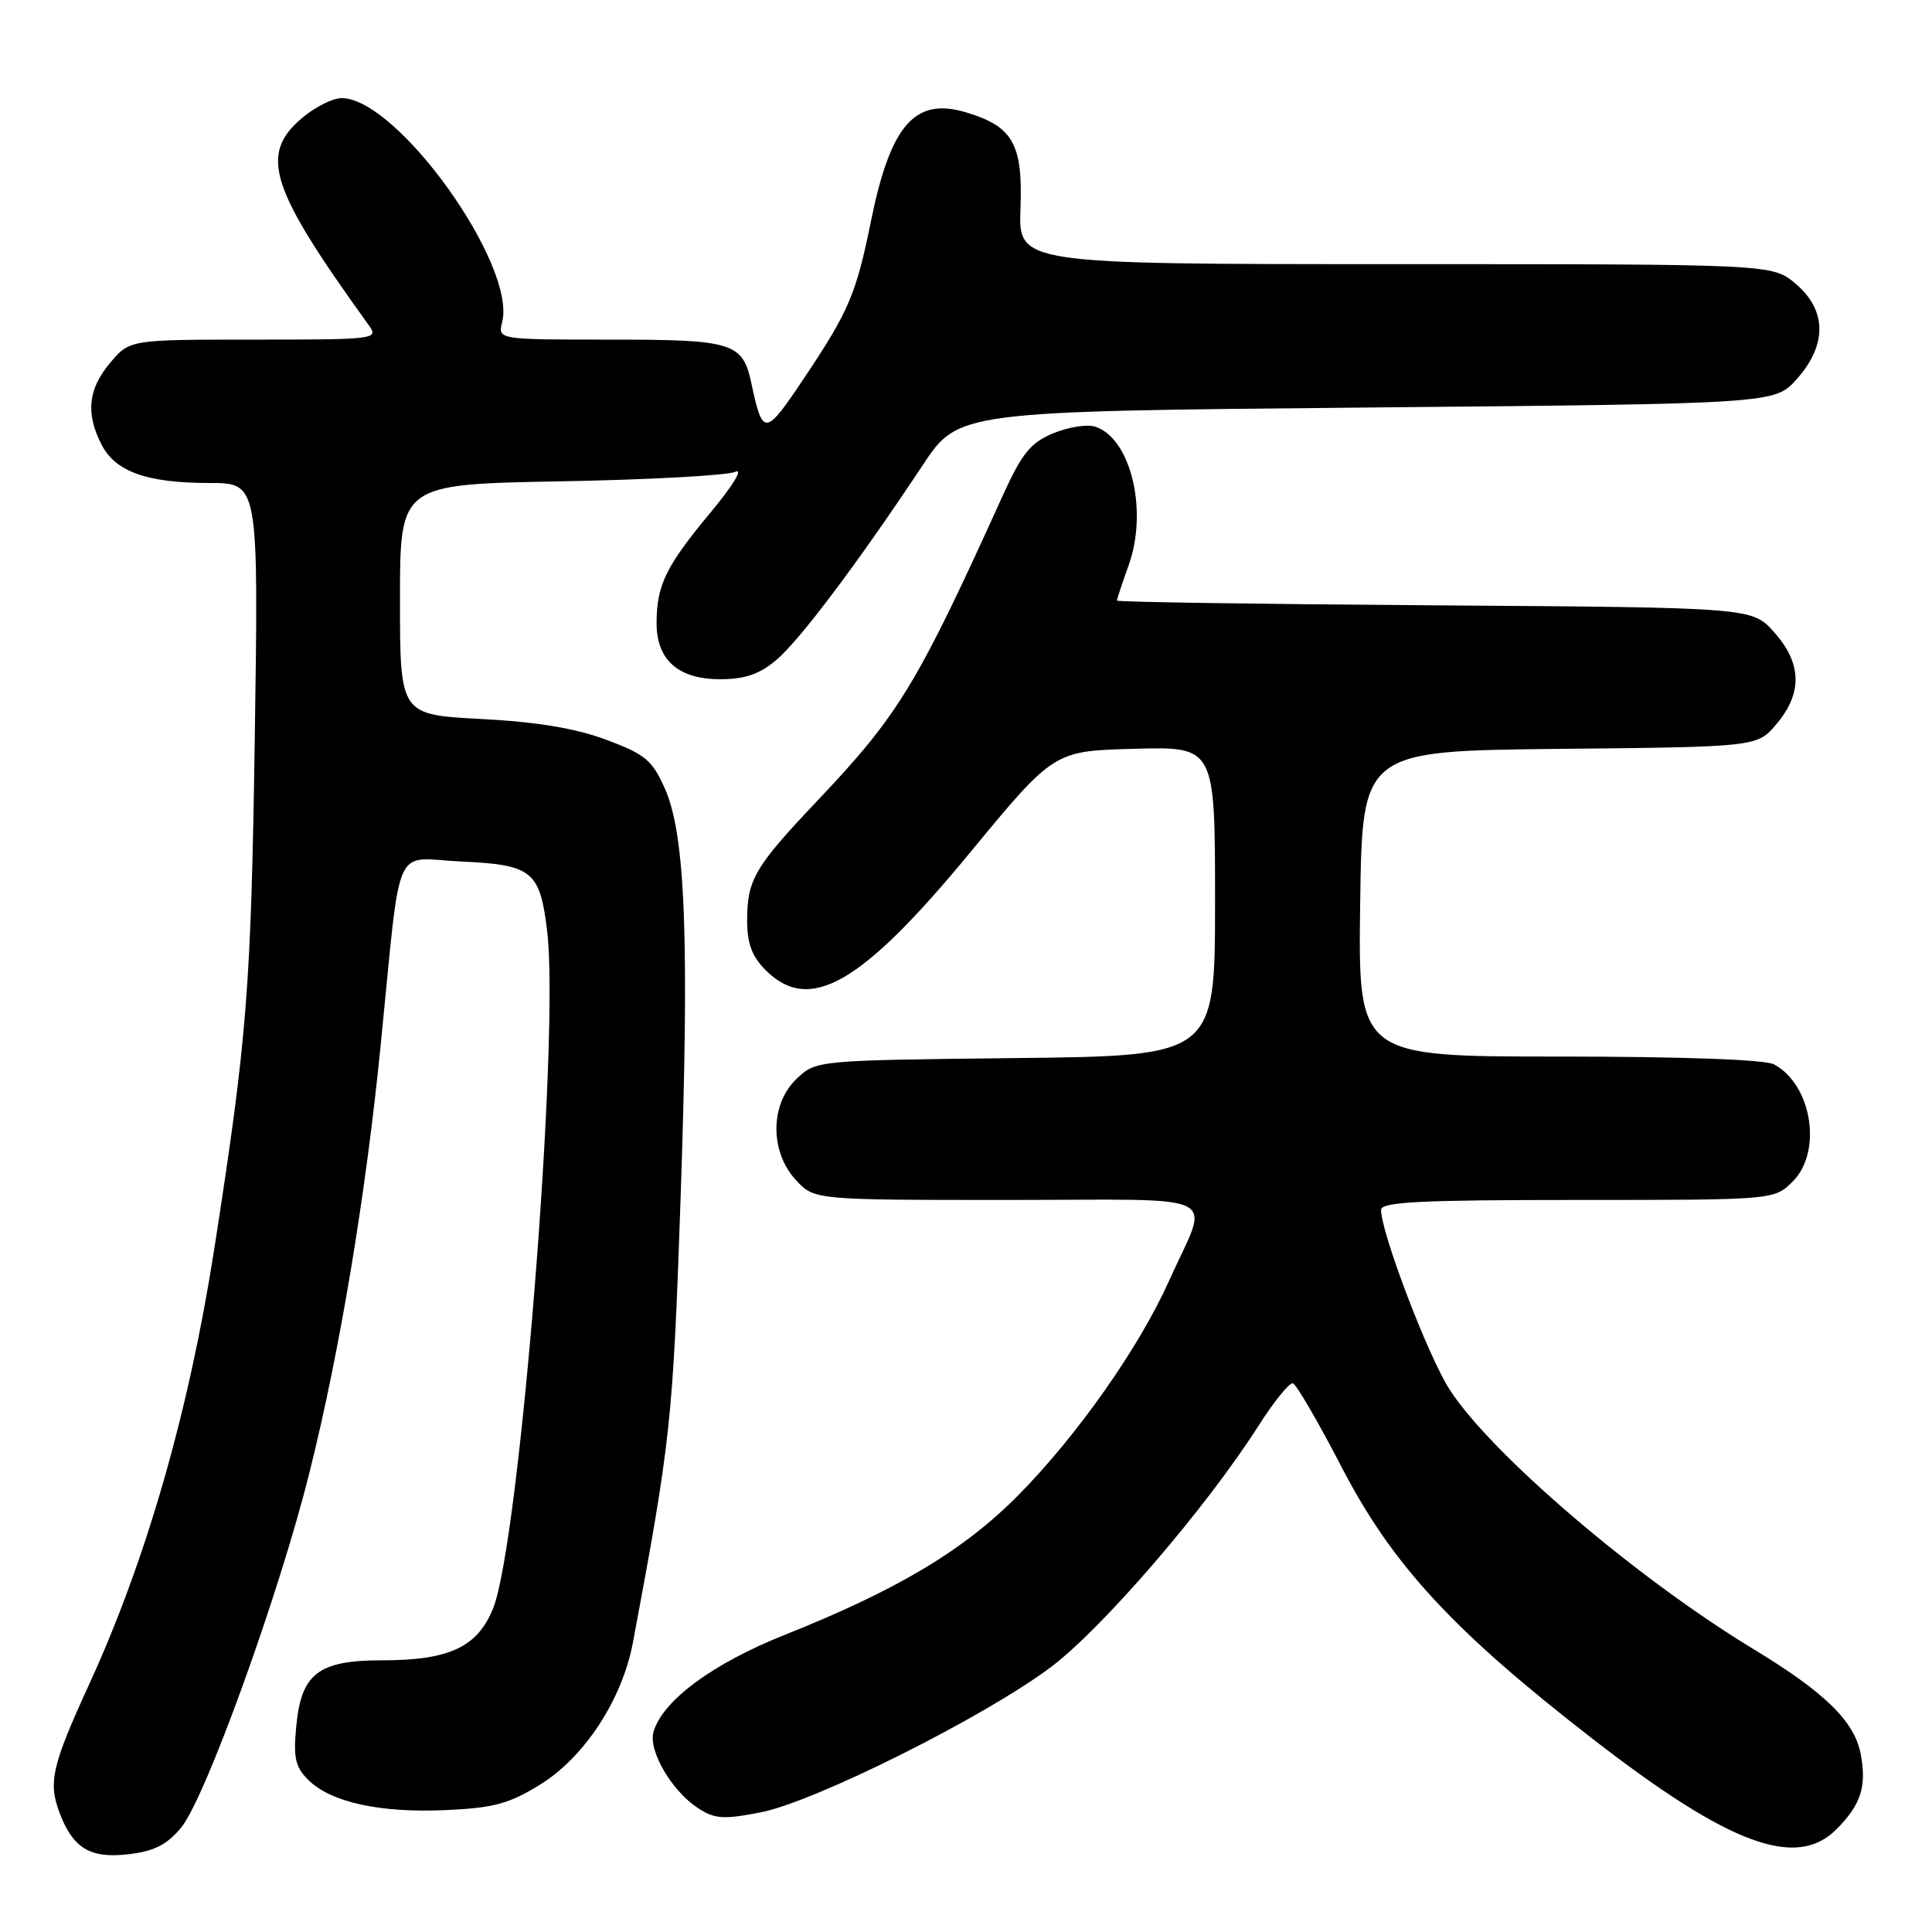 <?xml version="1.0" encoding="UTF-8" standalone="no"?>
<!DOCTYPE svg PUBLIC "-//W3C//DTD SVG 1.1//EN" "http://www.w3.org/Graphics/SVG/1.1/DTD/svg11.dtd" >
<svg xmlns="http://www.w3.org/2000/svg" xmlns:xlink="http://www.w3.org/1999/xlink" version="1.1" viewBox="0 0 256 256">
 <g >
 <path fill="currentColor"
d=" M 23.99 242.18 C 27.19 238.34 36.99 211.25 41.02 195.06 C 45.04 178.97 48.44 158.54 50.44 138.50 C 53.22 110.77 51.91 113.74 61.17 114.16 C 70.52 114.58 71.55 115.42 72.50 123.36 C 74.19 137.50 68.86 204.30 65.35 213.09 C 63.29 218.24 59.55 220.00 50.64 220.00 C 42.20 220.00 39.92 221.74 39.26 228.70 C 38.85 232.89 39.12 234.12 40.83 235.83 C 43.81 238.81 50.32 240.24 59.04 239.85 C 65.42 239.56 67.46 239.01 71.58 236.46 C 77.45 232.84 82.46 225.17 83.87 217.62 C 88.89 190.81 89.16 188.30 90.17 159.16 C 91.36 124.52 90.84 110.69 88.11 104.51 C 86.44 100.74 85.51 99.96 80.36 98.03 C 76.28 96.51 71.23 95.66 63.75 95.27 C 53.00 94.70 53.00 94.70 53.00 79.44 C 53.00 64.17 53.00 64.17 74.25 63.78 C 85.94 63.57 96.37 63.00 97.43 62.52 C 98.53 62.02 97.09 64.39 94.10 67.97 C 88.23 75.03 87.00 77.55 87.00 82.57 C 87.00 87.46 89.88 90.00 95.42 90.00 C 98.70 90.00 100.63 89.34 102.87 87.45 C 105.95 84.86 113.70 74.55 122.25 61.66 C 126.99 54.50 126.99 54.50 181.08 54.00 C 235.17 53.50 235.17 53.50 238.08 50.23 C 242.13 45.70 242.07 41.08 237.92 37.59 C 234.85 35.00 234.85 35.00 184.89 35.00 C 134.94 35.00 134.94 35.00 135.22 27.61 C 135.54 19.08 134.22 16.74 127.98 14.88 C 121.22 12.85 117.99 16.56 115.40 29.34 C 113.45 38.93 112.48 41.23 106.64 49.96 C 101.37 57.85 101.08 57.89 99.57 50.82 C 98.41 45.39 97.17 45.00 80.91 45.00 C 65.96 45.00 65.96 45.00 66.54 42.68 C 68.45 35.07 52.63 13.00 45.26 13.00 C 44.10 13.00 41.77 14.17 40.08 15.59 C 34.29 20.45 35.71 24.87 48.87 43.10 C 50.20 44.95 49.77 45.00 33.71 45.00 C 17.18 45.00 17.18 45.00 14.59 48.08 C 11.66 51.56 11.33 54.80 13.47 58.94 C 15.32 62.52 19.50 64.00 27.78 64.00 C 34.26 64.00 34.26 64.00 33.76 97.75 C 33.26 131.09 32.76 137.38 28.39 165.50 C 25.05 186.94 19.40 206.63 11.85 223.10 C 6.84 234.04 6.36 236.17 7.92 240.28 C 9.67 244.89 11.96 246.27 16.92 245.71 C 20.41 245.31 22.07 244.48 23.99 242.18 Z  M 243.33 242.40 C 246.58 239.14 247.36 236.74 246.56 232.45 C 245.74 228.08 241.83 224.26 232.24 218.45 C 216.79 209.08 197.53 192.61 192.06 184.09 C 189.21 179.65 183.00 163.36 183.00 160.31 C 183.00 159.26 188.22 159.00 209.05 159.00 C 235.09 159.00 235.09 159.00 237.55 156.55 C 241.51 152.58 240.08 143.72 235.06 141.03 C 233.87 140.40 222.87 140.00 206.55 140.00 C 179.96 140.00 179.96 140.00 180.23 119.75 C 180.50 99.50 180.50 99.50 206.67 99.23 C 232.85 98.97 232.85 98.97 235.42 95.91 C 238.86 91.82 238.75 87.87 235.08 83.77 C 232.17 80.50 232.17 80.50 190.08 80.21 C 166.94 80.05 148.00 79.77 148.00 79.58 C 148.00 79.40 148.70 77.28 149.56 74.88 C 152.15 67.61 149.82 58.03 145.10 56.53 C 144.03 56.19 141.52 56.59 139.54 57.42 C 136.54 58.67 135.41 60.08 132.85 65.71 C 121.54 90.68 119.10 94.70 108.40 106.00 C 99.99 114.87 99.00 116.55 99.00 121.98 C 99.00 125.01 99.64 126.74 101.45 128.55 C 107.29 134.38 114.14 130.44 128.57 112.93 C 139.65 99.50 139.65 99.50 150.32 99.22 C 161.00 98.93 161.00 98.93 161.00 119.42 C 161.00 139.91 161.00 139.91 134.58 140.20 C 108.18 140.50 108.16 140.50 105.58 142.92 C 102.03 146.26 101.98 152.60 105.45 156.35 C 107.90 159.00 107.90 159.00 133.52 159.00 C 162.88 159.00 160.30 157.70 154.88 169.77 C 150.95 178.54 142.77 190.17 135.00 198.05 C 127.79 205.37 118.98 210.65 104.00 216.62 C 94.40 220.44 87.76 225.36 86.59 229.50 C 85.89 231.98 89.00 237.30 92.48 239.58 C 94.70 241.03 95.84 241.11 100.78 240.15 C 107.99 238.74 130.38 227.54 139.21 220.93 C 146.05 215.80 159.77 199.87 166.72 188.98 C 168.80 185.71 170.87 183.16 171.32 183.30 C 171.78 183.44 174.70 188.47 177.82 194.49 C 184.52 207.39 192.54 216.07 211.02 230.40 C 229.12 244.43 238.00 247.73 243.33 242.40 Z "/>
</g>
</svg>